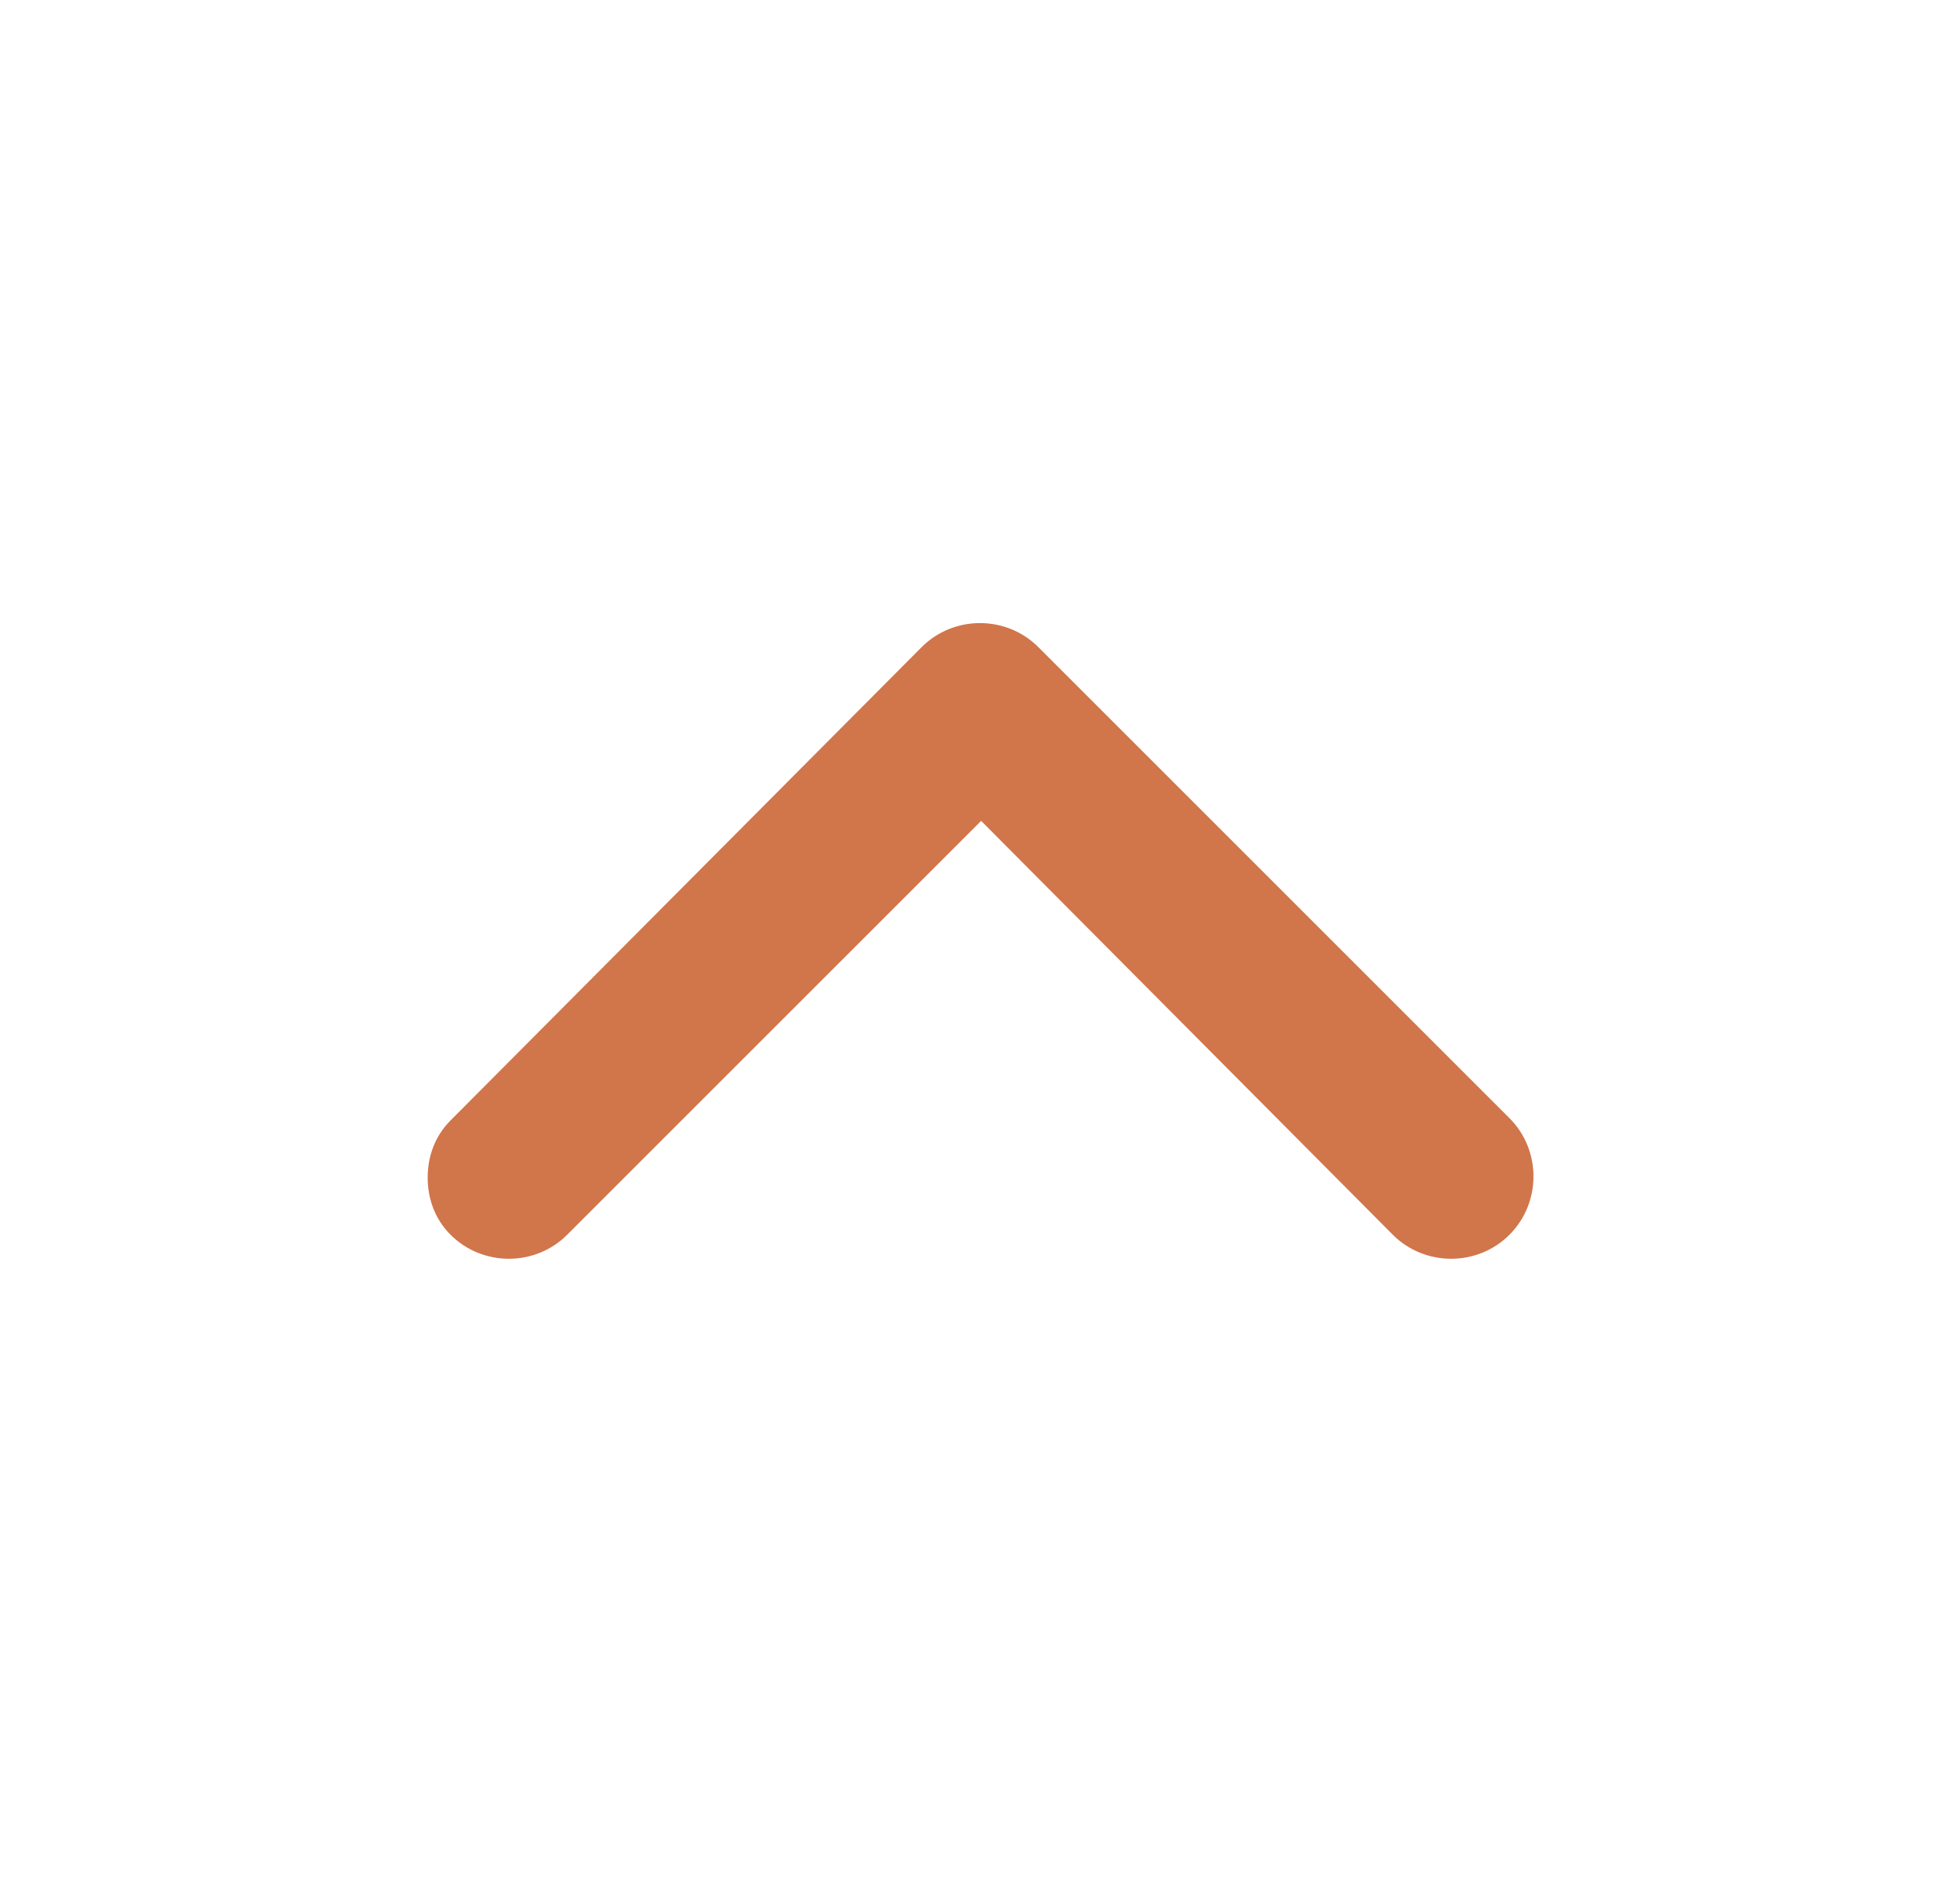 <?xml version="1.0" encoding="utf-8"?>
<!-- Generator: Adobe Illustrator 21.1.0, SVG Export Plug-In . SVG Version: 6.00 Build 0)  -->
<!DOCTYPE svg PUBLIC "-//W3C//DTD SVG 1.1//EN" "http://www.w3.org/Graphics/SVG/1.1/DTD/svg11.dtd">
<svg version="1.1" id="Layer_1" xmlns="http://www.w3.org/2000/svg" xmlns:xlink="http://www.w3.org/1999/xlink" x="0px" y="0px"
	 viewBox="0 0 85.7 82.3" style="enable-background:new 0 0 85.7 82.3;" xml:space="preserve">
<style type="text/css">
	.st0{fill:#D1754B;}
</style>
<g>
	<g>
		<path class="st0" d="M18.7,51.5c0-0.9,0.3-1.8,1-2.5l20.6-20.7c1.4-1.4,3.7-1.4,5.1,0L66,48.9c1.4,1.4,1.4,3.7,0,5.1
			c-1.4,1.4-3.7,1.4-5.1,0l-18-18.1L24.8,54c-1.4,1.4-3.7,1.4-5.1,0C19,53.3,18.7,52.4,18.7,51.5L18.7,51.5z"/>
	</g>
</g>
</svg>
